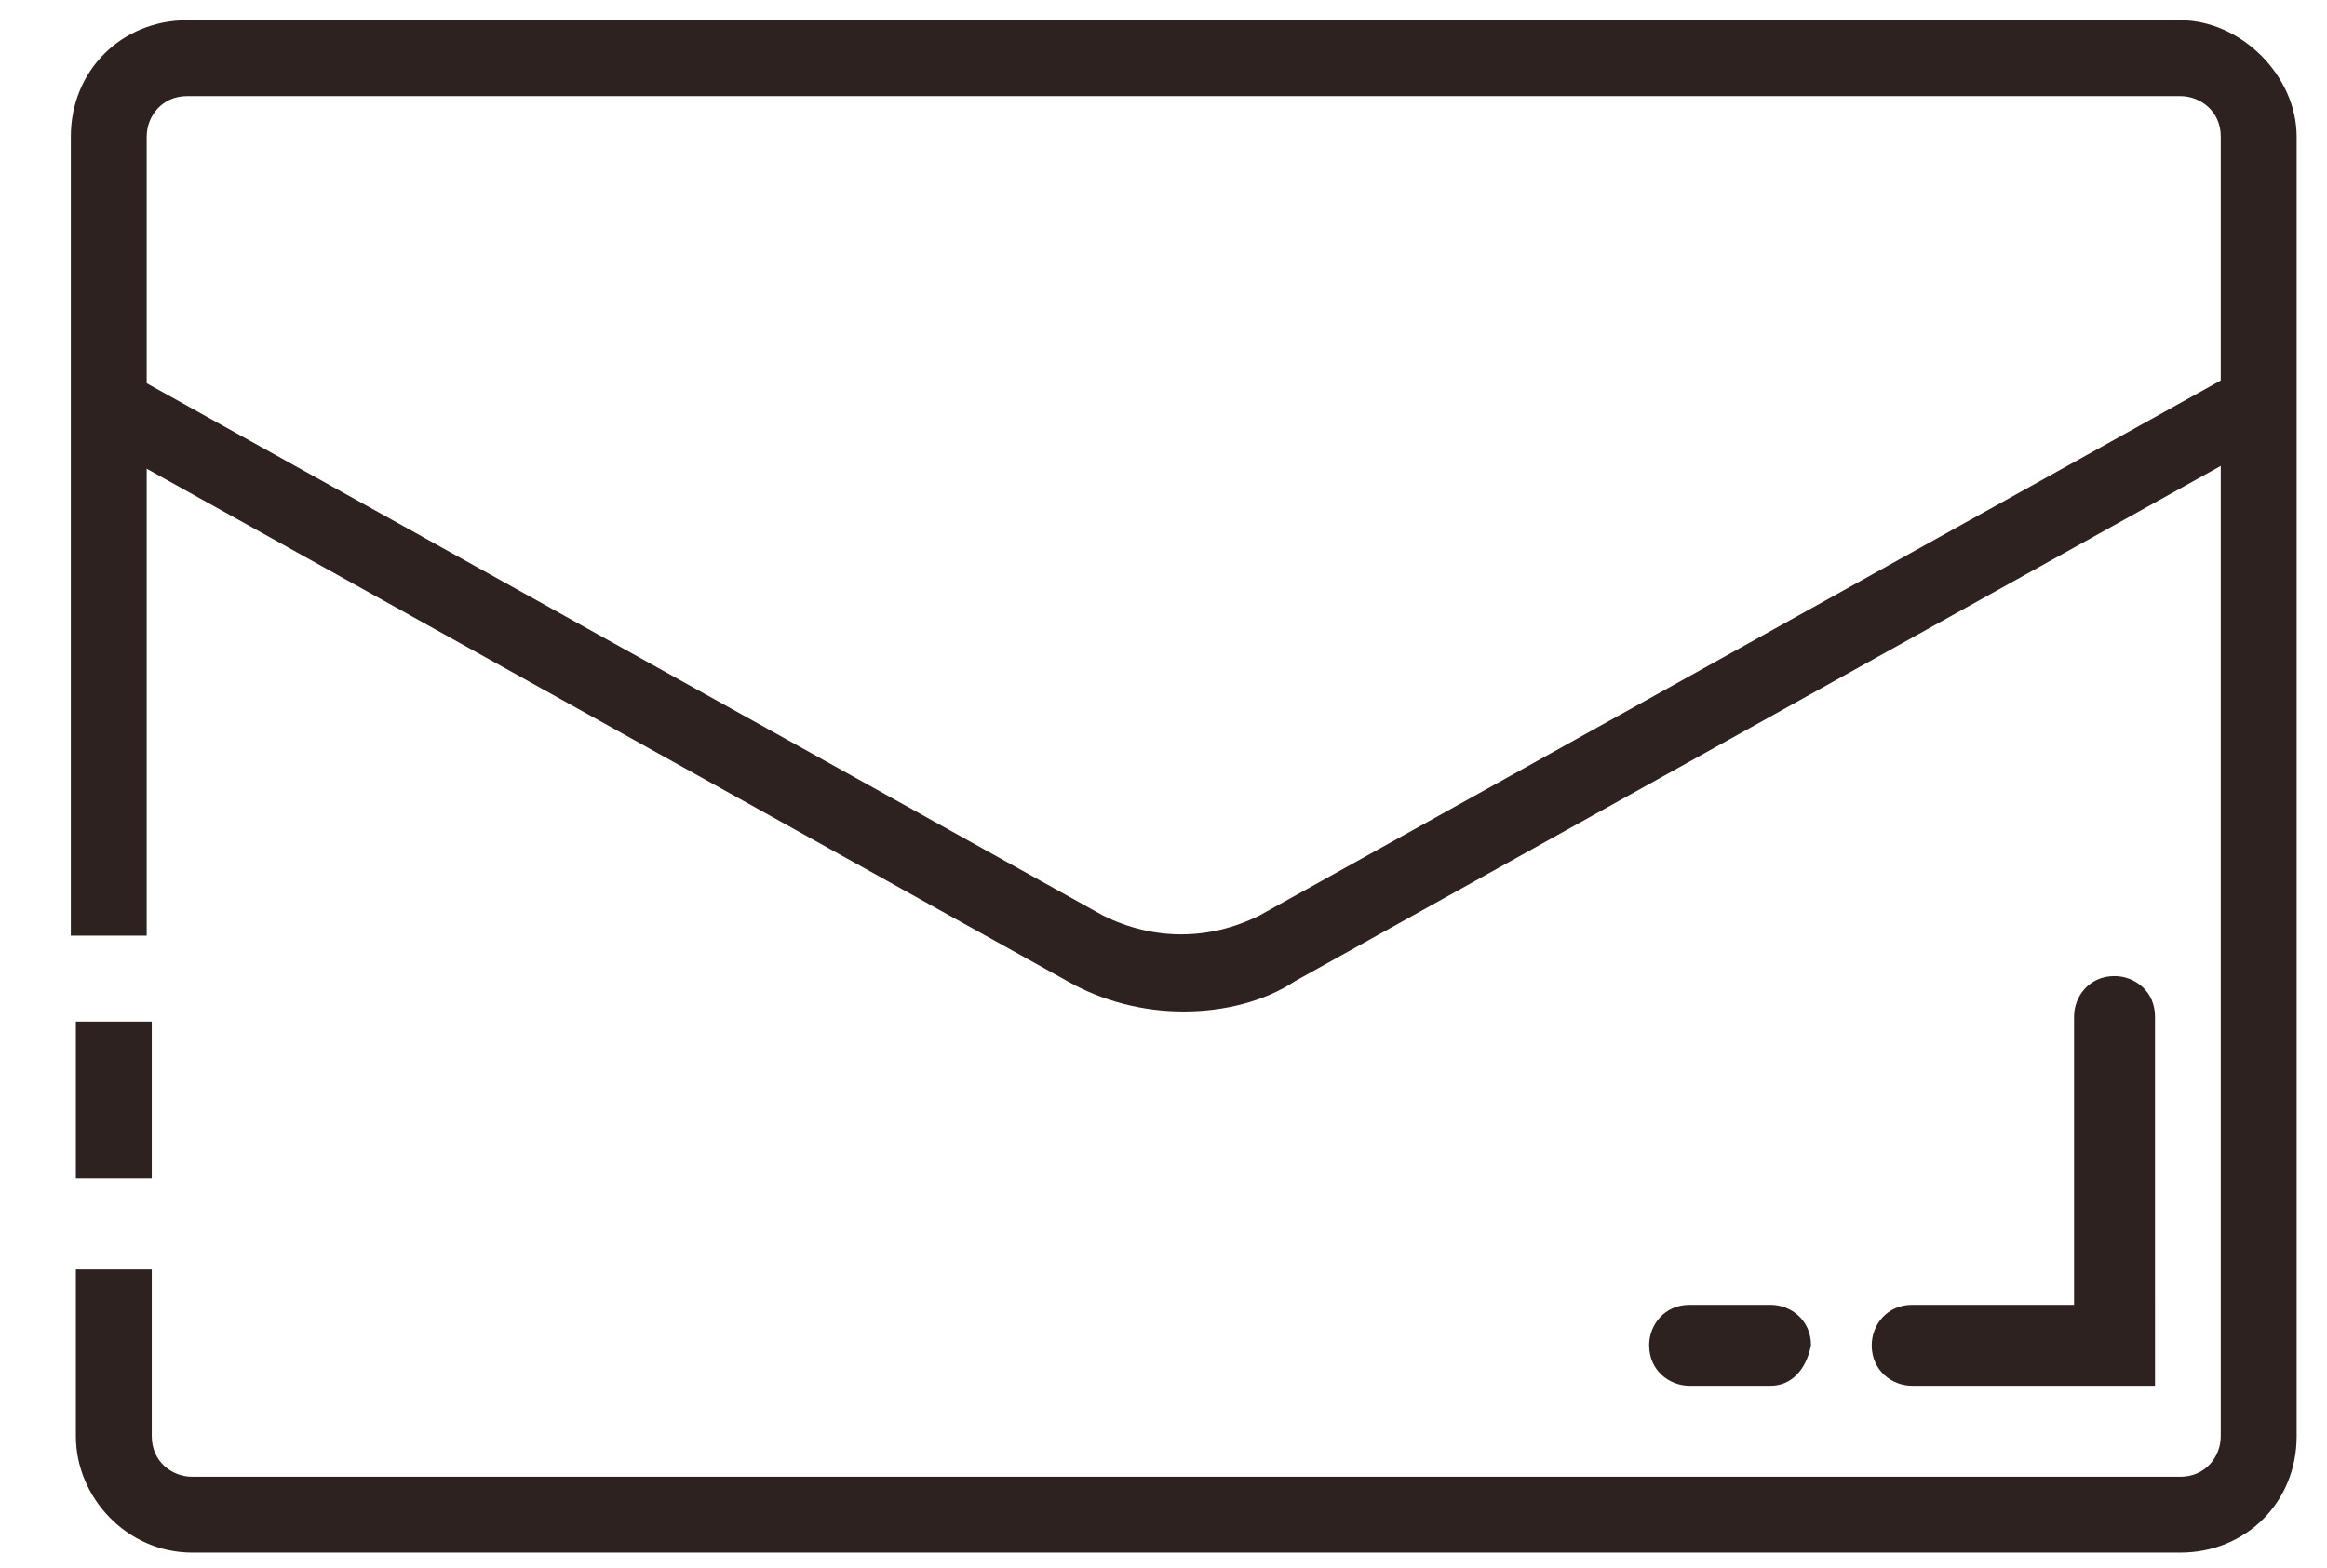 <?xml version="1.0" encoding="utf-8"?>
<!-- Generator: Adobe Illustrator 19.0.0, SVG Export Plug-In . SVG Version: 6.00 Build 0)  -->
<svg version="1.1" id="Layer_1" xmlns="http://www.w3.org/2000/svg" xmlns:xlink="http://www.w3.org/1999/xlink" x="0px" y="0px"
	 viewBox="-397 282.3 46 31" style="enable-background:new -397 282.3 46 31;" xml:space="preserve">
<style type="text/css">
	.st0{fill:#2D221F;}
</style>
<title>Mail icon</title>
<desc>Created with Sketch.</desc>
<path id="Fill-10" class="st0" d="M-354.5,309.7h-4.7c-0.4,0-0.8-0.3-0.8-0.8c0-0.4,0.3-0.8,0.8-0.8h3.2v-5.7c0-0.4,0.3-0.8,0.8-0.8
	c0.4,0,0.8,0.3,0.8,0.8V309.7z"/>
<path id="Fill-12" class="st0" d="M-362,309.7h-1.6c-0.4,0-0.8-0.3-0.8-0.8c0-0.4,0.3-0.8,0.8-0.8h1.6c0.4,0,0.8,0.3,0.8,0.8
	C-361.3,309.4-361.6,309.7-362,309.7"/>
<path id="Fill-14" class="st0" d="M-373.6,302.3c-0.8,0-1.6-0.2-2.3-0.6l-19.4-10.8l0.7-1.3l19.4,10.8c1,0.5,2.1,0.5,3.1,0
	l19.4-10.8l0.7,1.3l-19.4,10.8C-372,302.1-372.8,302.3-373.6,302.3"/>
<g>
	<rect x="-395.5" y="302.5" class="st0" width="1.5" height="3.1"/>
	<path class="st0" d="M-353.9,282.7h-39.4c-1.3,0-2.3,1-2.3,2.3v15.8h1.5V285c0-0.4,0.3-0.8,0.8-0.8h39.4c0.4,0,0.8,0.3,0.8,0.8
		v25.7c0,0.4-0.3,0.8-0.8,0.8h-26.9h-1.8h-4h-0.8h-0.9h-4.9c-0.4,0-0.8-0.3-0.8-0.8v-3.3h-1.5v3.3c0,1.2,1,2.3,2.3,2.3h4.9h0.9h0.8
		h4h1.8h26.9c1.3,0,2.3-1,2.3-2.3V285C-351.6,283.8-352.7,282.7-353.9,282.7z"/>
</g>
</svg>
